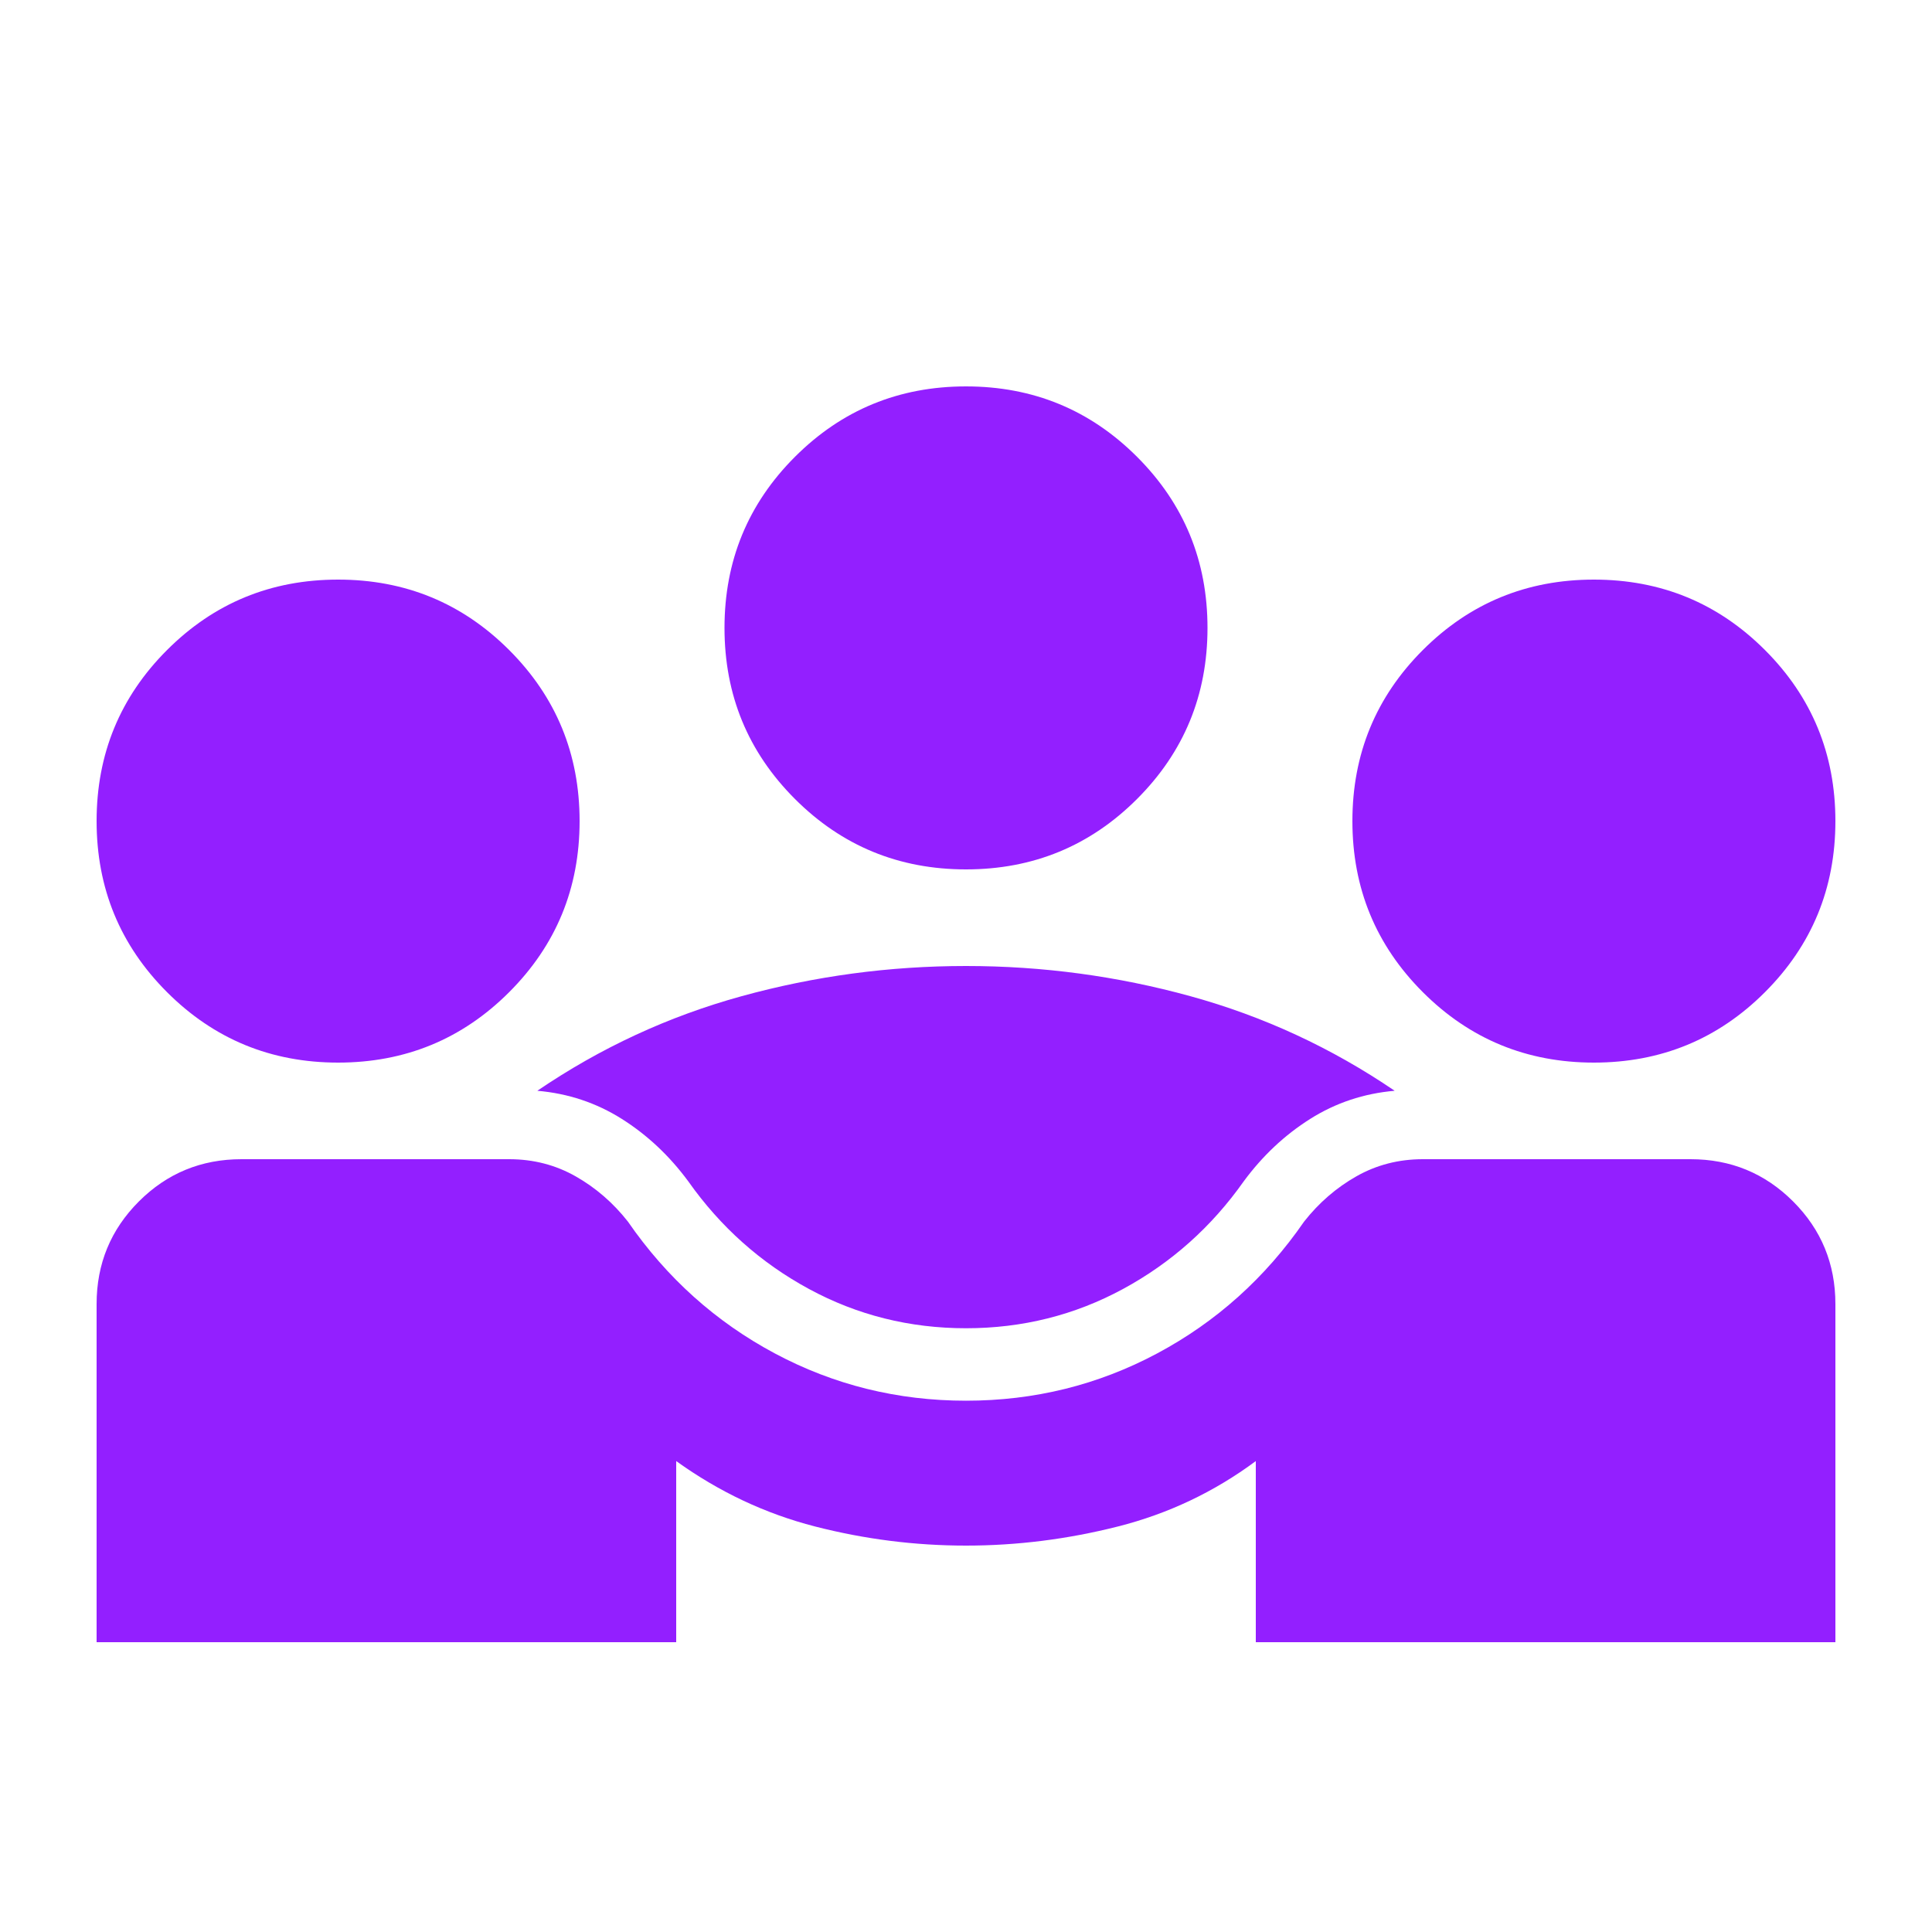 <svg xmlns="http://www.w3.org/2000/svg" height="45px" viewBox="0 -960 960 960" width="45px" fill="#931FFF"><path d="M48-144v-168q0-30 21-51t51-21h133q18 0 33 8.5t26 22.5q29 42 73 65.5t95 23.5q51 0 95-23.5t73-65.5q11-14 26-22.5t33-8.5h133q30 0 51 21t21 51v168H624v-90q-31 23-68.5 32.5T480-192q-38 0-75-9.5T336-234v90H48Zm432-156q-42 0-78-19.5T342-373q-14-19-33-31t-42-14q47-32 101.5-47T480-480q57 0 111.5 15T693-418q-23 2-42 14t-33 31q-24 34-60 53.5T480-300ZM168-432q-50 0-85-35t-35-85q0-50 35-85t85-35q50 0 85 35t35 85q0 50-35 85t-85 35Zm624 0q-50 0-85-35t-35-85q0-50 35-85t85-35q50 0 85 35t35 85q0 50-35 85t-85 35Zm-312-96q-50 0-85-35t-35-85q0-50 35-85t85-35q50 0 85 35t35 85q0 50-35 85t-85 35Z"/></svg>